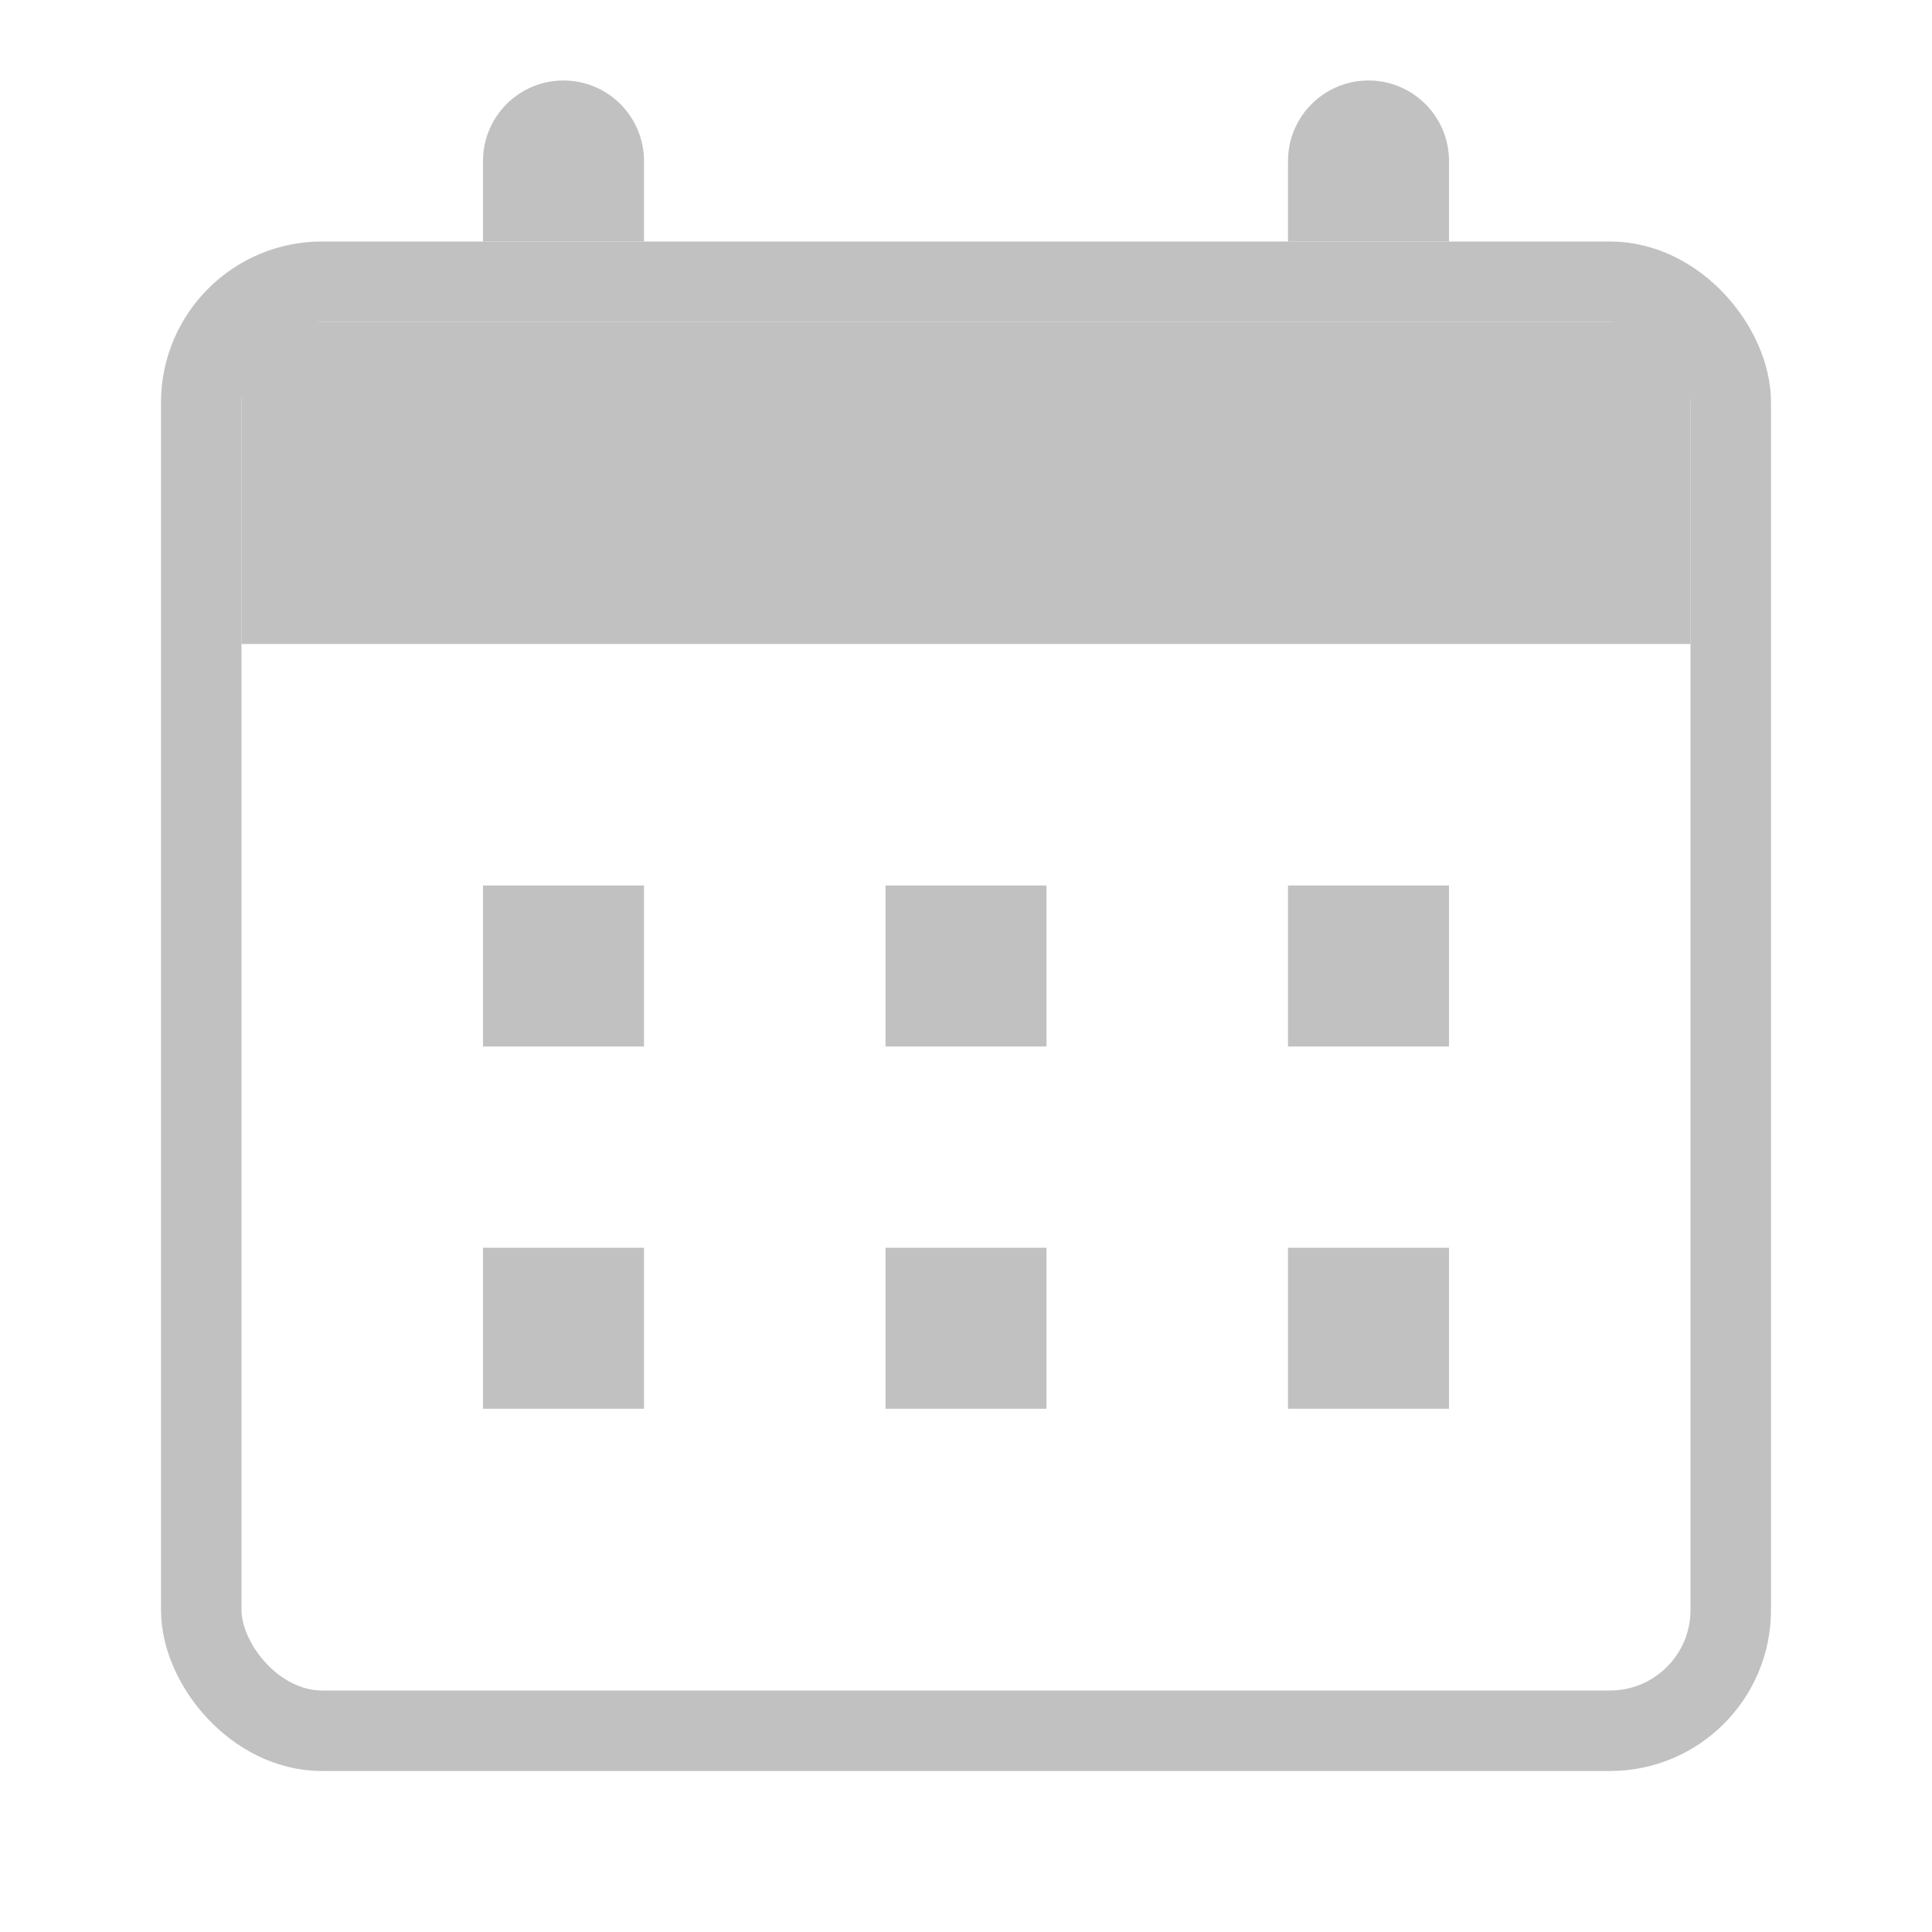 <svg width="24" height="24" viewBox="0 0 24 24" fill="none" xmlns="http://www.w3.org/2000/svg">
<rect x="2.5" y="3.5" width="19" height="18" rx="1.5" stroke="#C1C1C1"/>
<path d="M6 2C6 1.448 6.448 1 7 1C7.552 1 8 1.448 8 2V3H6V2Z" fill="#C1C1C1"/>
<path d="M16 2C16 1.448 16.448 1 17 1C17.552 1 18 1.448 18 2V3H16V2Z" fill="#C1C1C1"/>
<rect x="3" y="4" width="18" height="4" fill="#C1C1C1"/>
<rect x="6" y="11" width="2" height="2" fill="#C1C1C1"/>
<rect x="16" y="11" width="2" height="2" fill="#C1C1C1"/>
<rect x="11" y="11" width="2" height="2" fill="#C1C1C1"/>
<rect x="6" y="15.5" width="2" height="2" fill="#C1C1C1"/>
<rect x="16" y="15.5" width="2" height="2" fill="#C1C1C1"/>
<rect x="11" y="15.5" width="2" height="2" fill="#C1C1C1"/>
</svg>
